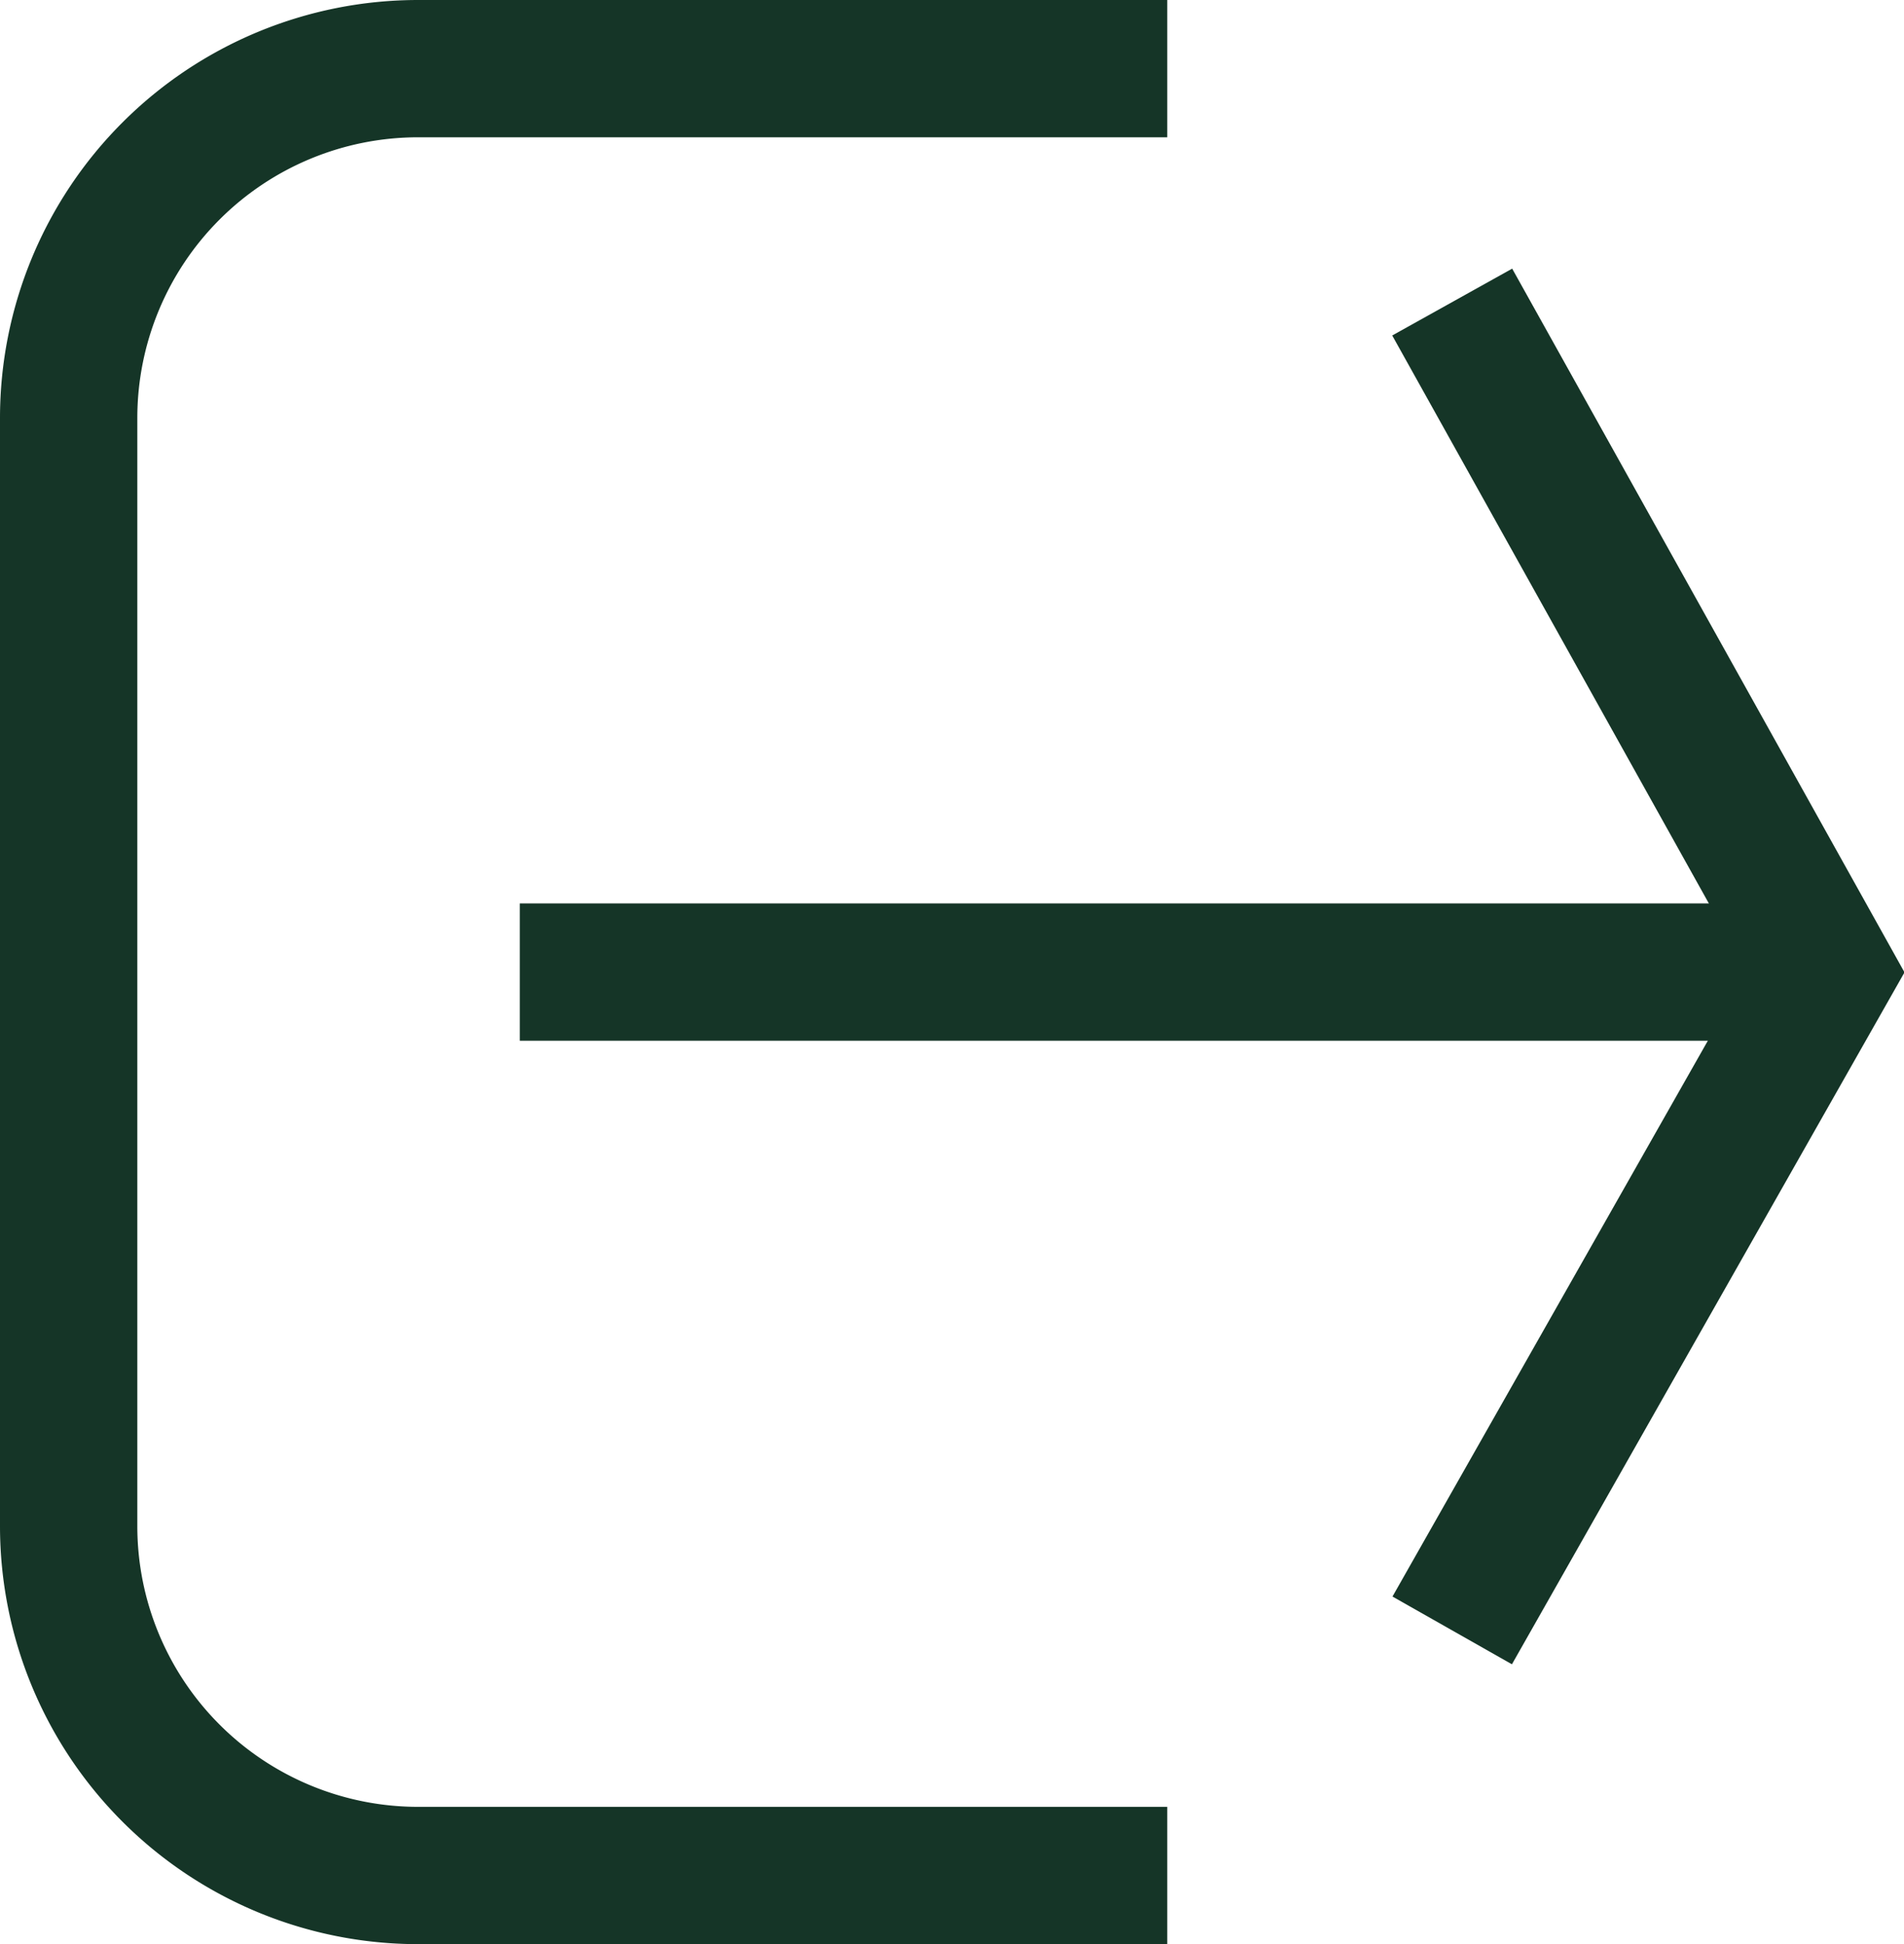 <svg xmlns="http://www.w3.org/2000/svg" viewBox="0 0 27.73 28.32"><defs><style>.cls-1{fill:none;stroke:#153527;stroke-miterlimit:10;stroke-width:2px;}</style></defs><title>disconnexion</title><g id="Calque_2" data-name="Calque 2"><g id="Calque_2-2" data-name="Calque 2"><path class="cls-1" d="M17,1H6.09A5.09,5.09,0,0,0,1,6.09V22.23a5.09,5.09,0,0,0,5.09,5.09H17"/><polyline class="cls-1" points="21.15 4.4 26.59 14.16 21.15 23.75"/><line class="cls-1" x1="7.57" y1="14.16" x2="26.58" y2="14.16"/></g></g></svg>